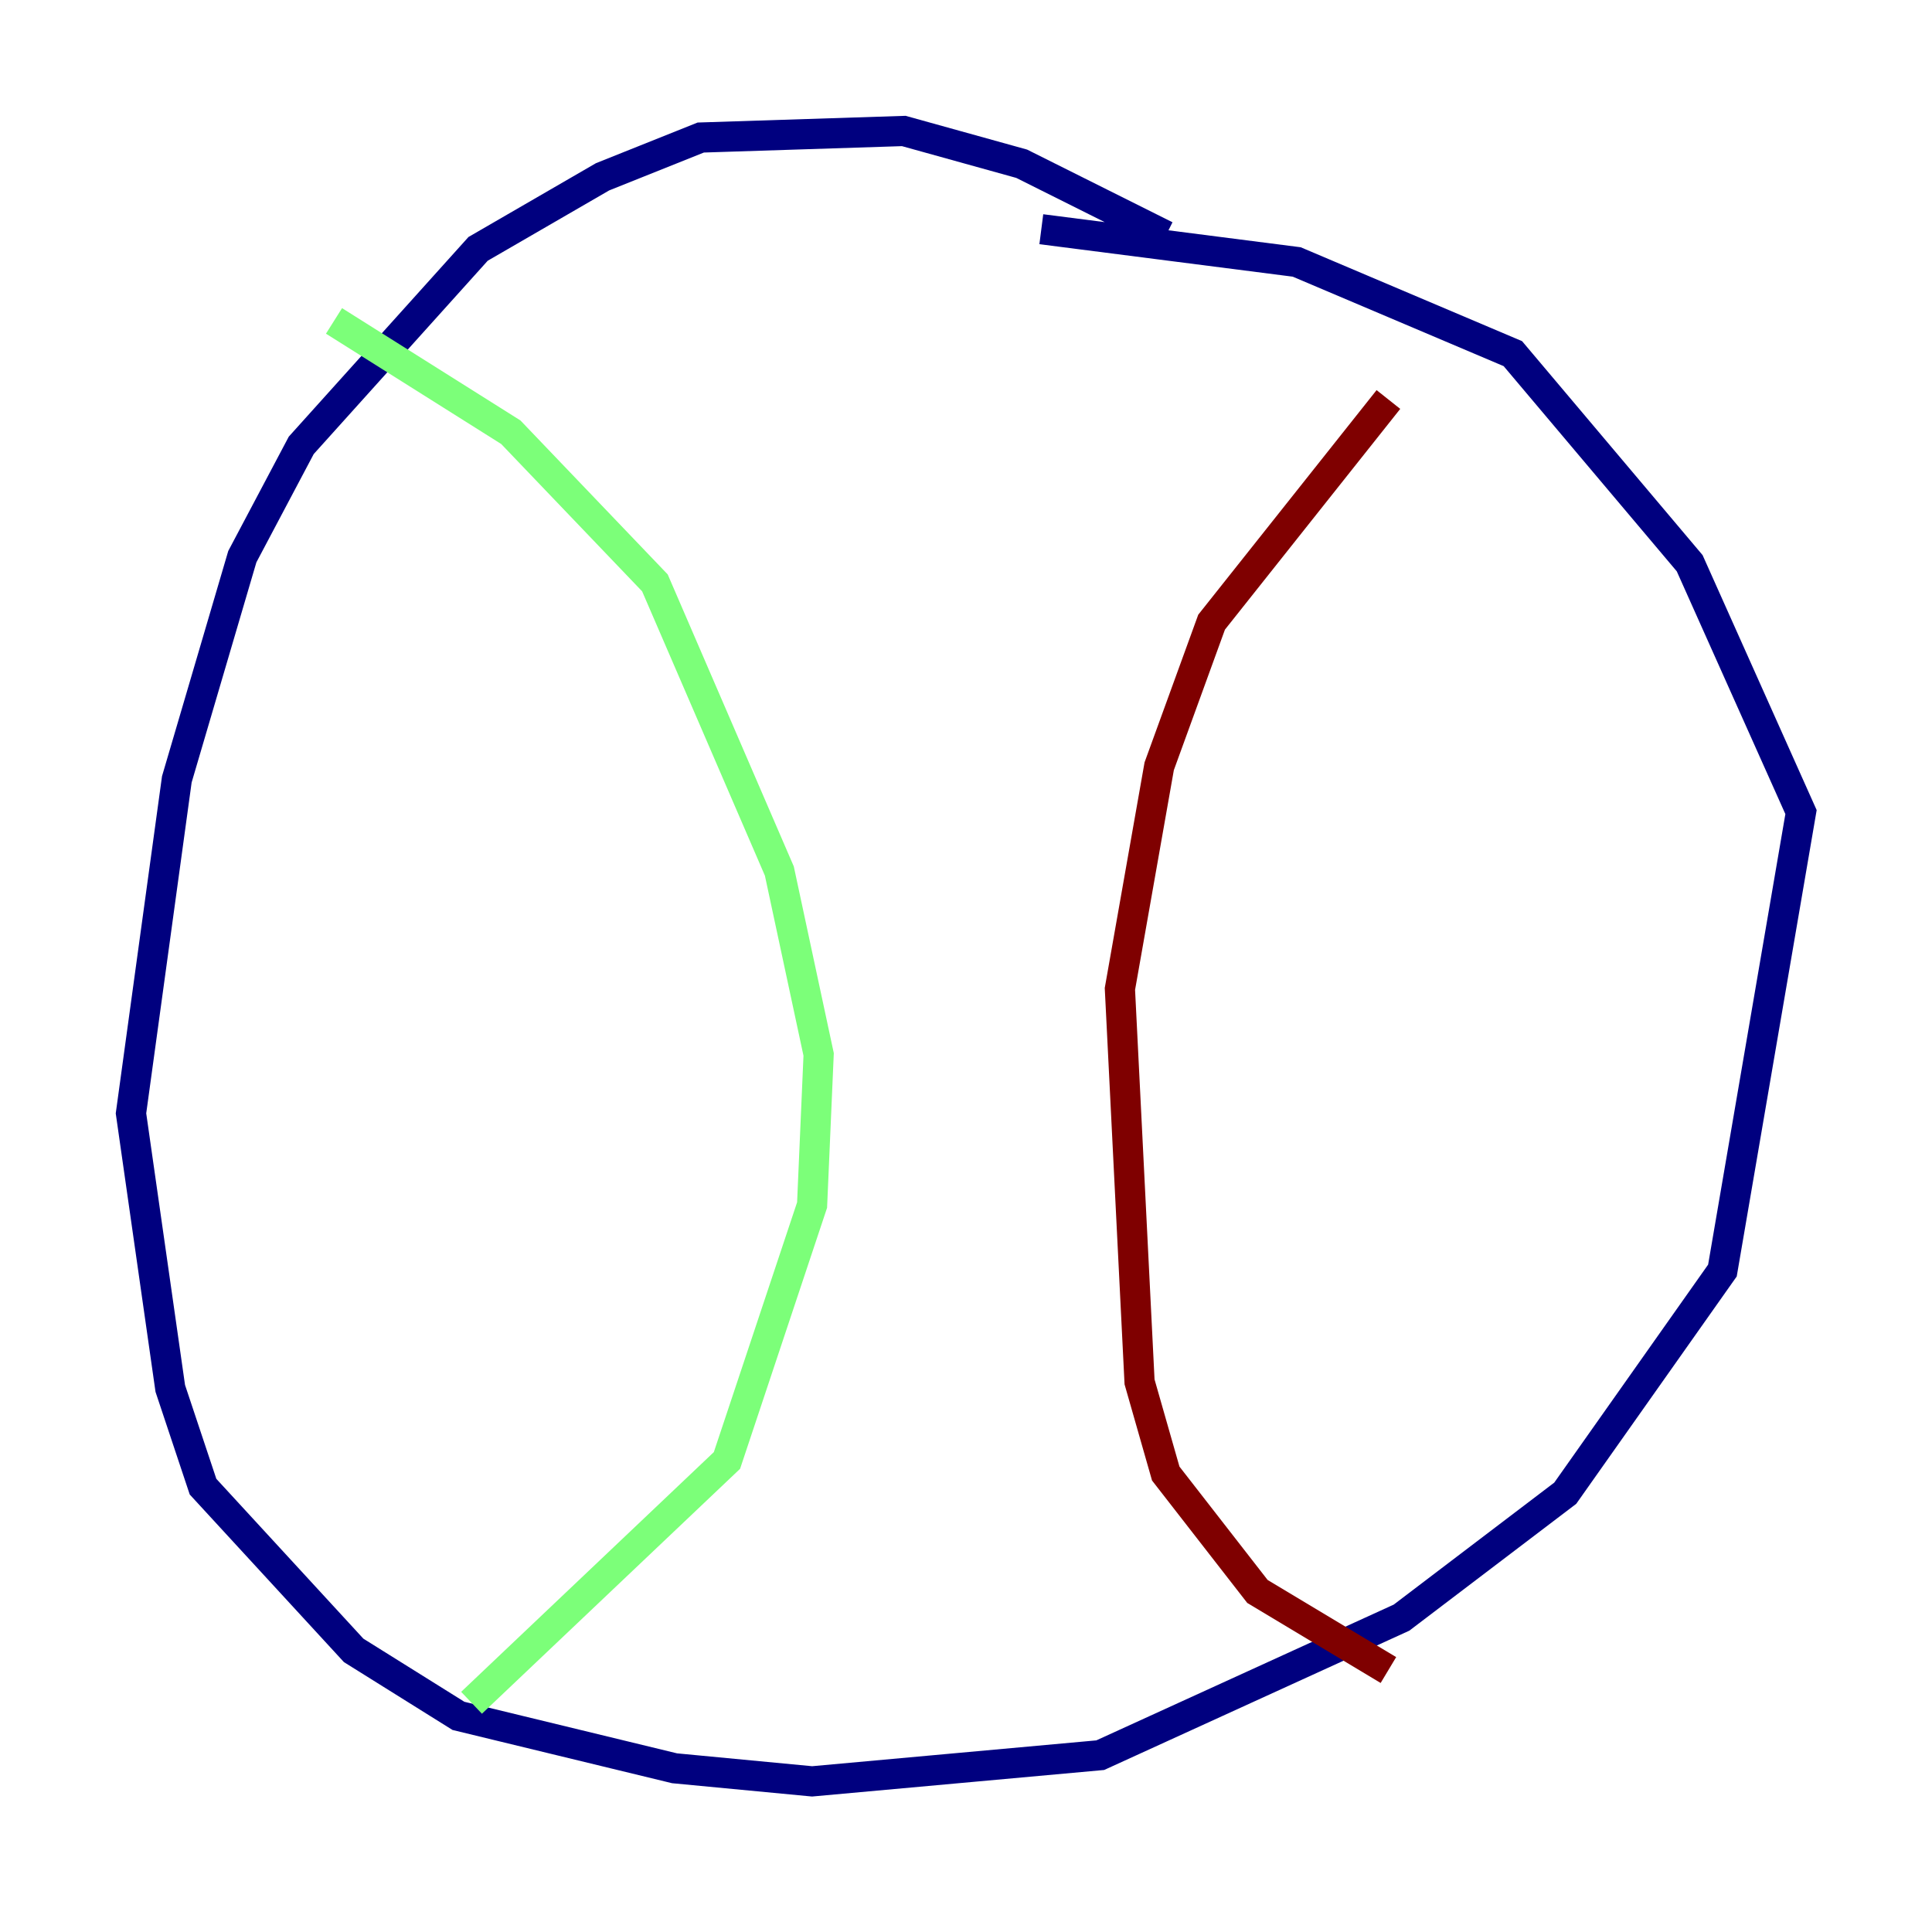 <?xml version="1.0" encoding="utf-8" ?>
<svg baseProfile="tiny" height="128" version="1.2" viewBox="0,0,128,128" width="128" xmlns="http://www.w3.org/2000/svg" xmlns:ev="http://www.w3.org/2001/xml-events" xmlns:xlink="http://www.w3.org/1999/xlink"><defs /><polyline fill="none" points="77.234,15.62 67.688,10.848 59.878,8.678 46.427,9.112 39.919,11.715 31.675,16.488 19.959,29.505 16.054,36.881 11.715,51.634 8.678,73.763 11.281,91.986 13.451,98.495 23.43,109.342 30.373,113.681 44.691,117.153 53.803,118.02 72.895,116.285 92.854,107.173 103.702,98.929 114.115,84.176 119.322,53.803 111.946,37.315 100.231,23.43 85.912,17.356 68.99,15.186" stroke="#00007f" stroke-width="2" /><polyline fill="none" points="22.129,21.261 33.844,28.637 43.39,38.617 51.634,57.709 54.237,69.858 53.803,79.837 48.163,96.759 31.241,112.814" stroke="#7cff79" stroke-width="2" /><polyline fill="none" points="91.986,26.468 80.271,41.22 76.8,50.766 74.197,65.519 75.498,91.552 77.234,97.627 83.308,105.437 91.986,110.644" stroke="#7f0000" stroke-width="2" /></svg>